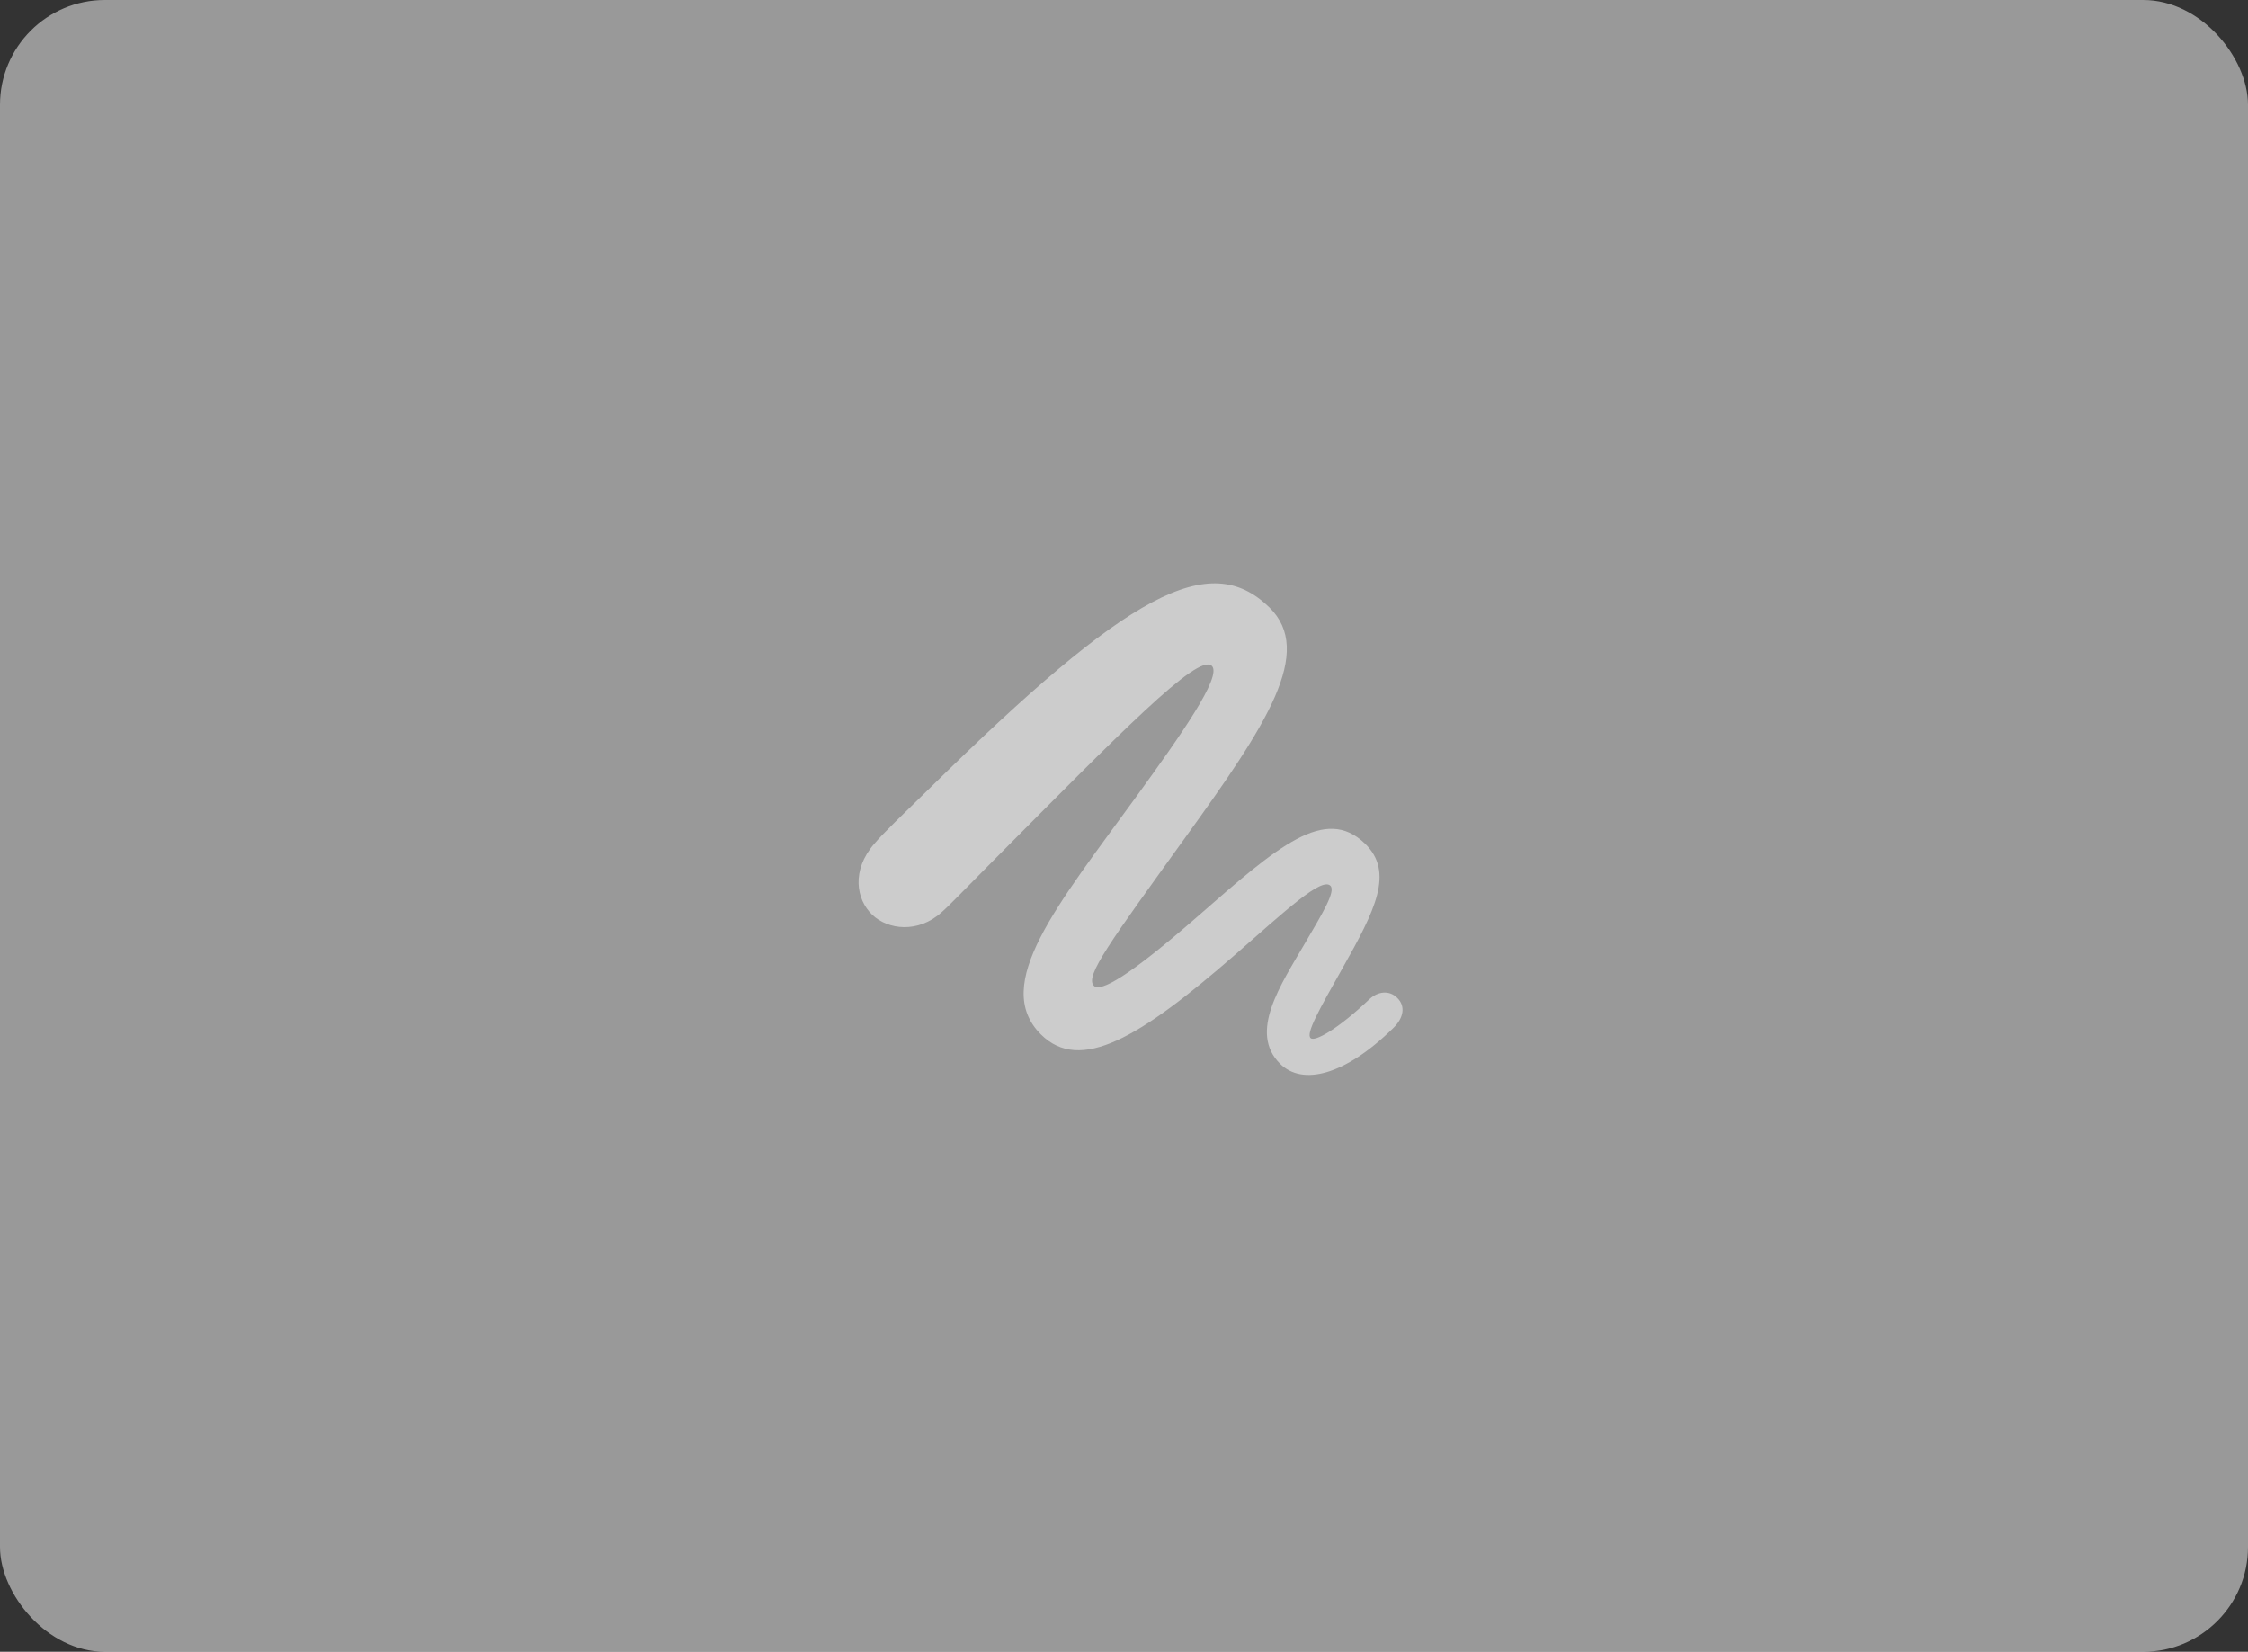<svg width="343" height="252" viewBox="0 0 343 252" fill="none" xmlns="http://www.w3.org/2000/svg">
<rect x="0" y="0" width="343" height="252" fill="#333333" stroke="none"/>
<rect width="343" height="252" rx="16" fill="white" fill-opacity="0.5"/>
<path d="M133.087 139.562C135.491 141.874 140.105 142.413 143.672 139.177C144.951 138.059 147.471 135.401 151.426 131.433C170.811 111.938 182.752 99.647 184.884 101.574C186.59 103.115 179.999 112.4 173.408 121.493C161.351 138.098 151.193 150.234 158.831 157.824C164.801 163.757 173.874 158.363 188.413 145.688C196.205 138.868 201.633 133.821 202.99 135.131C203.843 135.979 201.788 139.331 199.152 143.839C195.43 150.234 190.467 157.477 195.314 162.293C198.687 165.645 205.123 164.181 212.605 156.822C214.156 155.32 214.505 153.509 213.187 152.238C211.985 151.043 210.279 151.236 209 152.392C204.153 157.015 200.548 159.018 199.966 158.363C199.23 157.67 201.284 154.01 204.851 147.691C209.775 138.946 212.799 133.089 208.263 128.697C202.176 122.841 195.042 129.044 182.675 139.87C172.168 149.04 167.864 151.429 166.895 150.388C165.499 148.924 169.376 143.723 180.852 127.773C193.259 110.589 200.625 99.416 193.647 92.635C184.536 83.812 172.284 90.324 141.927 120.183C137.507 124.498 134.754 127.118 133.397 128.736C129.869 132.781 130.645 137.25 133.087 139.562Z" fill="white" fill-opacity="0.5"/>
</svg>
